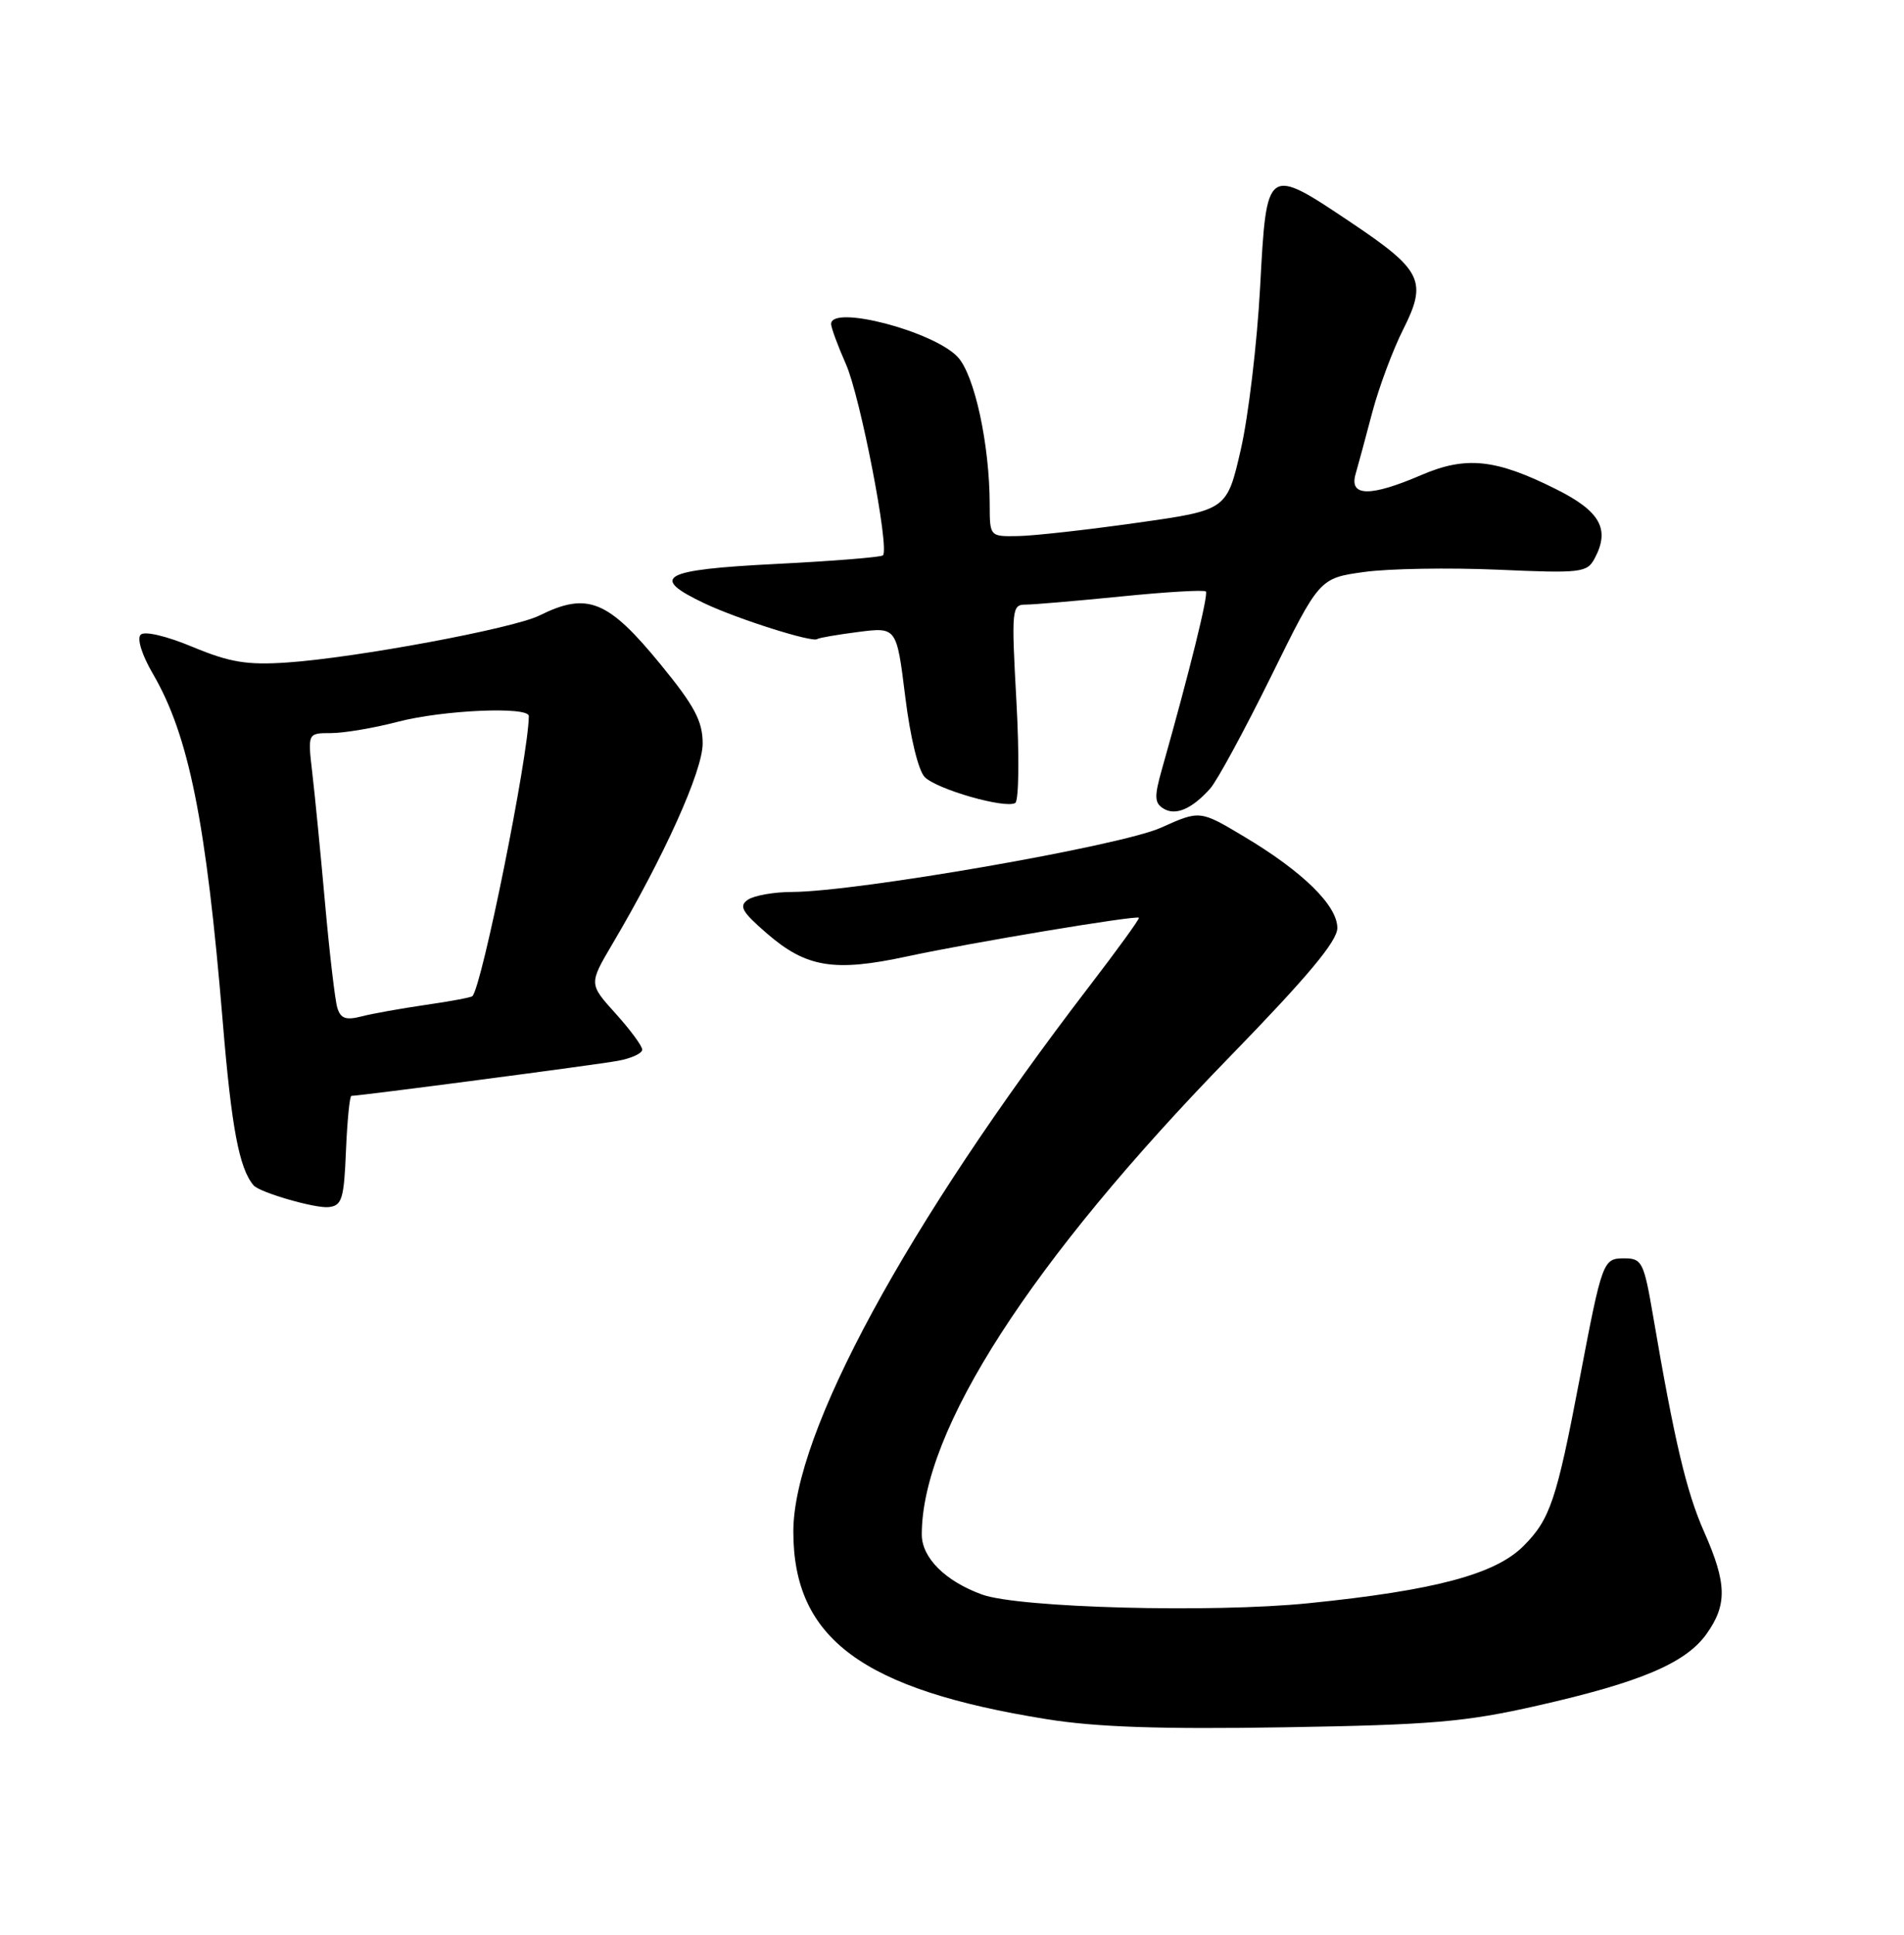 <?xml version="1.0" encoding="UTF-8" standalone="no"?>
<!DOCTYPE svg PUBLIC "-//W3C//DTD SVG 1.1//EN" "http://www.w3.org/Graphics/SVG/1.1/DTD/svg11.dtd" >
<svg xmlns="http://www.w3.org/2000/svg" xmlns:xlink="http://www.w3.org/1999/xlink" version="1.1" viewBox="0 0 252 256">
 <g >
 <path fill="currentColor"
d=" M 203.50 225.68 C 217.14 222.59 223.11 220.06 225.87 216.19 C 228.62 212.32 228.56 209.51 225.55 202.70 C 223.20 197.41 221.61 190.65 218.77 174.00 C 217.58 167.04 217.31 166.50 215.02 166.50 C 212.15 166.50 212.08 166.69 209.05 182.56 C 206.01 198.51 205.16 201.04 201.63 204.57 C 197.89 208.31 189.88 210.44 173.21 212.13 C 160.40 213.43 134.90 212.75 130.00 210.99 C 125.12 209.23 122.00 206.12 122.00 203.04 C 122.00 189.26 136.42 166.88 162.74 139.85 C 173.05 129.25 177.00 124.53 177.00 122.79 C 177.00 119.81 172.43 115.33 164.65 110.69 C 158.81 107.20 158.81 107.20 153.65 109.52 C 148.34 111.92 113.49 117.98 104.86 118.02 C 102.46 118.02 99.83 118.49 99.00 119.04 C 97.76 119.88 98.18 120.64 101.50 123.51 C 106.72 128.03 110.41 128.63 120.06 126.55 C 128.44 124.74 150.34 121.09 150.74 121.43 C 150.87 121.55 147.89 125.66 144.12 130.57 C 119.96 162.07 105.00 189.63 105.00 202.65 C 105.00 216.81 114.10 223.55 138.50 227.47 C 145.06 228.53 153.61 228.82 170.00 228.55 C 189.51 228.23 193.96 227.85 203.50 225.68 Z  M 45.79 152.25 C 45.96 148.26 46.28 145.00 46.51 145.00 C 47.63 145.00 78.93 140.89 81.75 140.37 C 83.54 140.05 85.00 139.38 85.00 138.89 C 85.00 138.40 83.41 136.25 81.47 134.10 C 77.94 130.19 77.94 130.19 81.05 124.91 C 87.94 113.24 93.00 101.99 93.00 98.38 C 93.00 95.43 91.94 93.42 87.46 87.95 C 80.46 79.39 77.75 78.29 71.40 81.44 C 67.92 83.17 47.09 87.04 38.00 87.66 C 32.68 88.02 30.41 87.64 25.50 85.60 C 22.03 84.15 19.13 83.47 18.62 83.98 C 18.10 84.50 18.79 86.69 20.25 89.18 C 25.00 97.34 27.29 108.74 29.48 135.18 C 30.64 149.22 31.65 154.59 33.56 156.84 C 34.35 157.78 41.75 159.92 43.50 159.72 C 45.26 159.53 45.53 158.65 45.79 152.25 Z  M 160.17 104.34 C 161.08 103.33 164.70 96.65 168.23 89.50 C 174.63 76.50 174.63 76.50 180.57 75.68 C 183.83 75.23 191.78 75.10 198.24 75.38 C 209.25 75.87 210.05 75.77 211.05 73.90 C 213.13 70.02 211.81 67.65 205.94 64.72 C 197.95 60.72 194.02 60.31 188.08 62.87 C 181.36 65.76 178.56 65.72 179.41 62.75 C 179.77 61.51 180.77 57.80 181.64 54.50 C 182.52 51.20 184.35 46.30 185.71 43.60 C 188.93 37.22 188.23 35.76 178.93 29.52 C 167.60 21.92 167.64 21.90 166.78 38.00 C 166.38 45.42 165.23 55.10 164.22 59.50 C 162.38 67.50 162.38 67.50 150.44 69.18 C 143.87 70.11 136.81 70.90 134.75 70.93 C 131.00 71.00 131.00 71.00 130.99 66.75 C 130.98 58.81 128.98 49.60 126.75 47.23 C 123.54 43.82 110.00 40.29 110.00 42.87 C 110.00 43.35 110.88 45.74 111.96 48.18 C 113.87 52.50 117.76 72.57 116.86 73.48 C 116.61 73.73 110.24 74.24 102.70 74.62 C 87.59 75.38 85.85 76.33 93.25 79.84 C 97.64 81.92 107.57 85.06 108.16 84.56 C 108.35 84.40 110.79 83.98 113.59 83.62 C 118.67 82.97 118.67 82.97 119.81 92.17 C 120.46 97.50 121.55 101.98 122.39 102.82 C 124.03 104.46 133.04 107.03 134.37 106.25 C 134.85 105.96 134.92 99.98 134.53 92.87 C 133.85 80.60 133.91 80.00 135.74 80.00 C 136.79 80.00 142.49 79.51 148.41 78.92 C 154.33 78.32 159.36 78.03 159.60 78.26 C 159.97 78.64 157.46 88.79 153.78 101.80 C 152.76 105.39 152.79 106.25 153.98 106.98 C 155.58 107.98 157.75 107.05 160.17 104.34 Z  M 44.64 133.33 C 44.34 132.33 43.61 126.10 43.02 119.50 C 42.43 112.90 41.67 105.14 41.33 102.25 C 40.72 97.00 40.72 97.00 43.81 97.00 C 45.51 97.00 49.49 96.33 52.66 95.50 C 58.66 93.94 70.00 93.45 69.99 94.75 C 69.95 99.98 63.79 130.54 62.52 131.81 C 62.35 131.98 59.58 132.50 56.36 132.96 C 53.14 133.43 49.30 134.11 47.84 134.49 C 45.77 135.02 45.07 134.77 44.64 133.33 Z "/>
</g>
</svg>